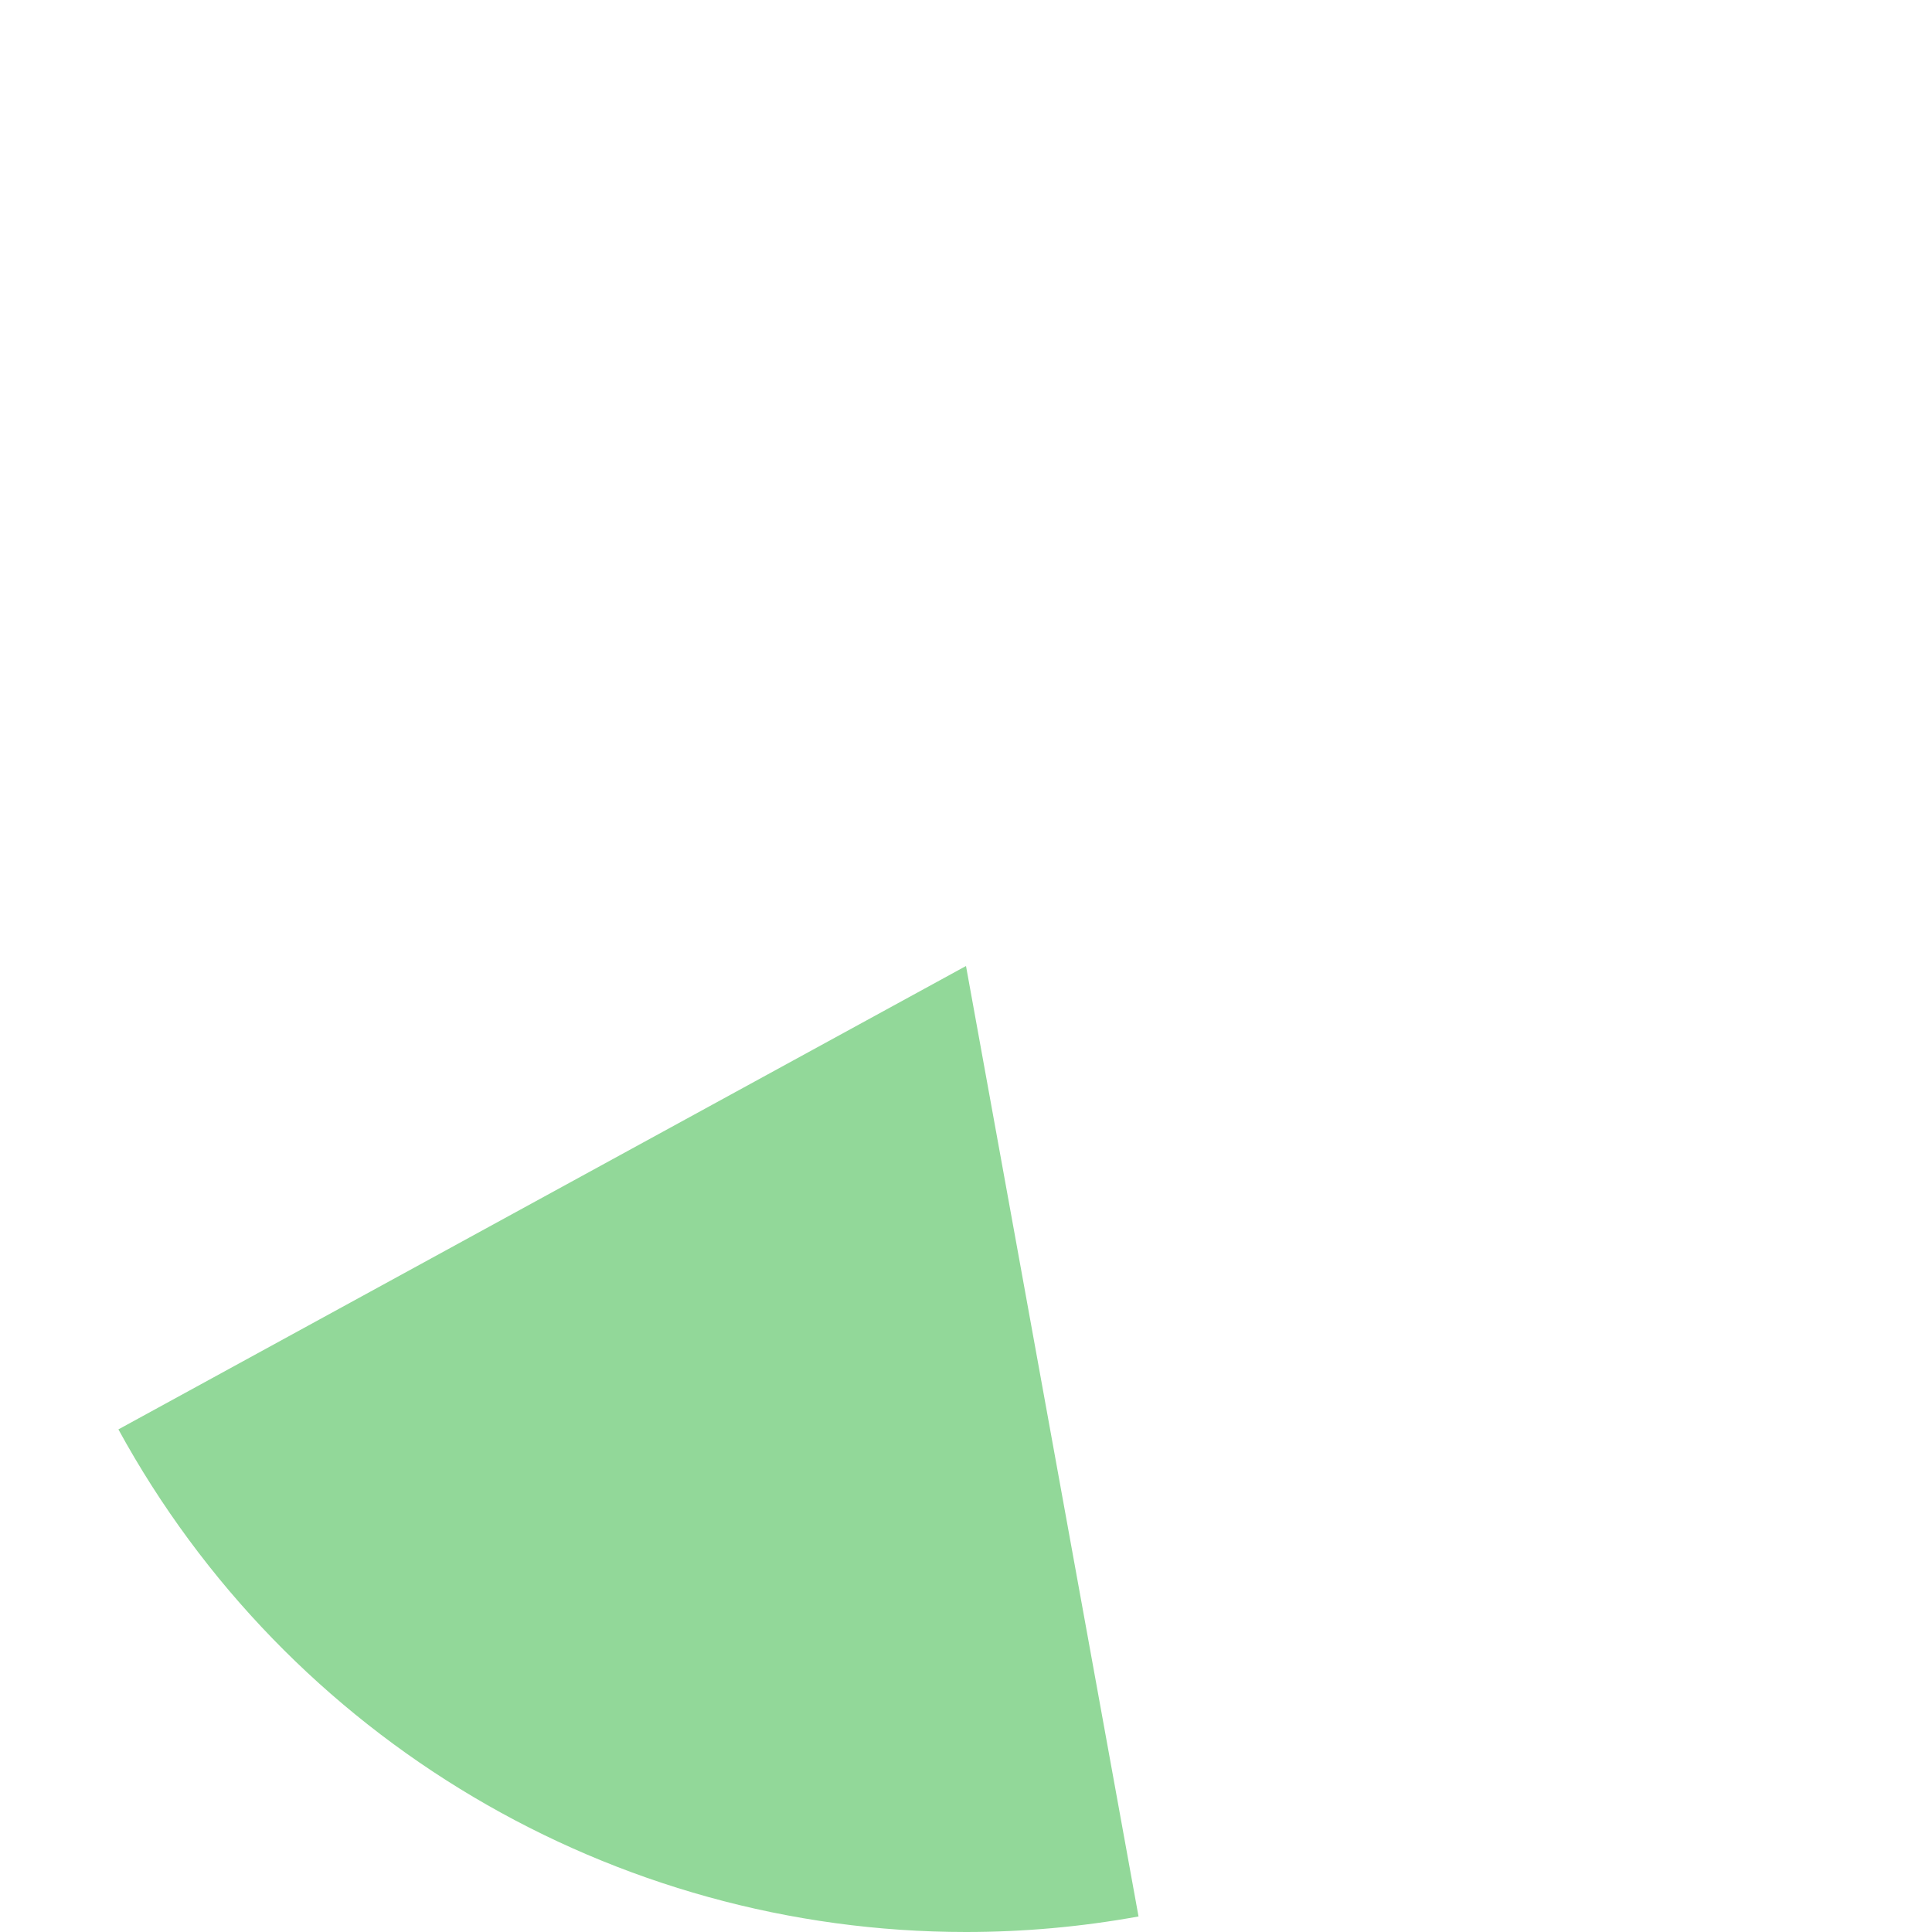 ﻿<?xml version="1.0" encoding="utf-8"?>
<svg version="1.1" xmlns:xlink="http://www.w3.org/1999/xlink" width="200px" height="200px" xmlns="http://www.w3.org/2000/svg">
  <g transform="matrix(1 0 0 1 -488 -392 )">
    <path d="M 500.257 539.97  L 588 492  L 605.86 590.392  C 599.967 591.462  593.989 592  588 592  C 551.44 592  517.795 572.049  500.257 539.97  Z " fill-rule="nonzero" fill="#92d899" stroke="none" />
  </g>
</svg>